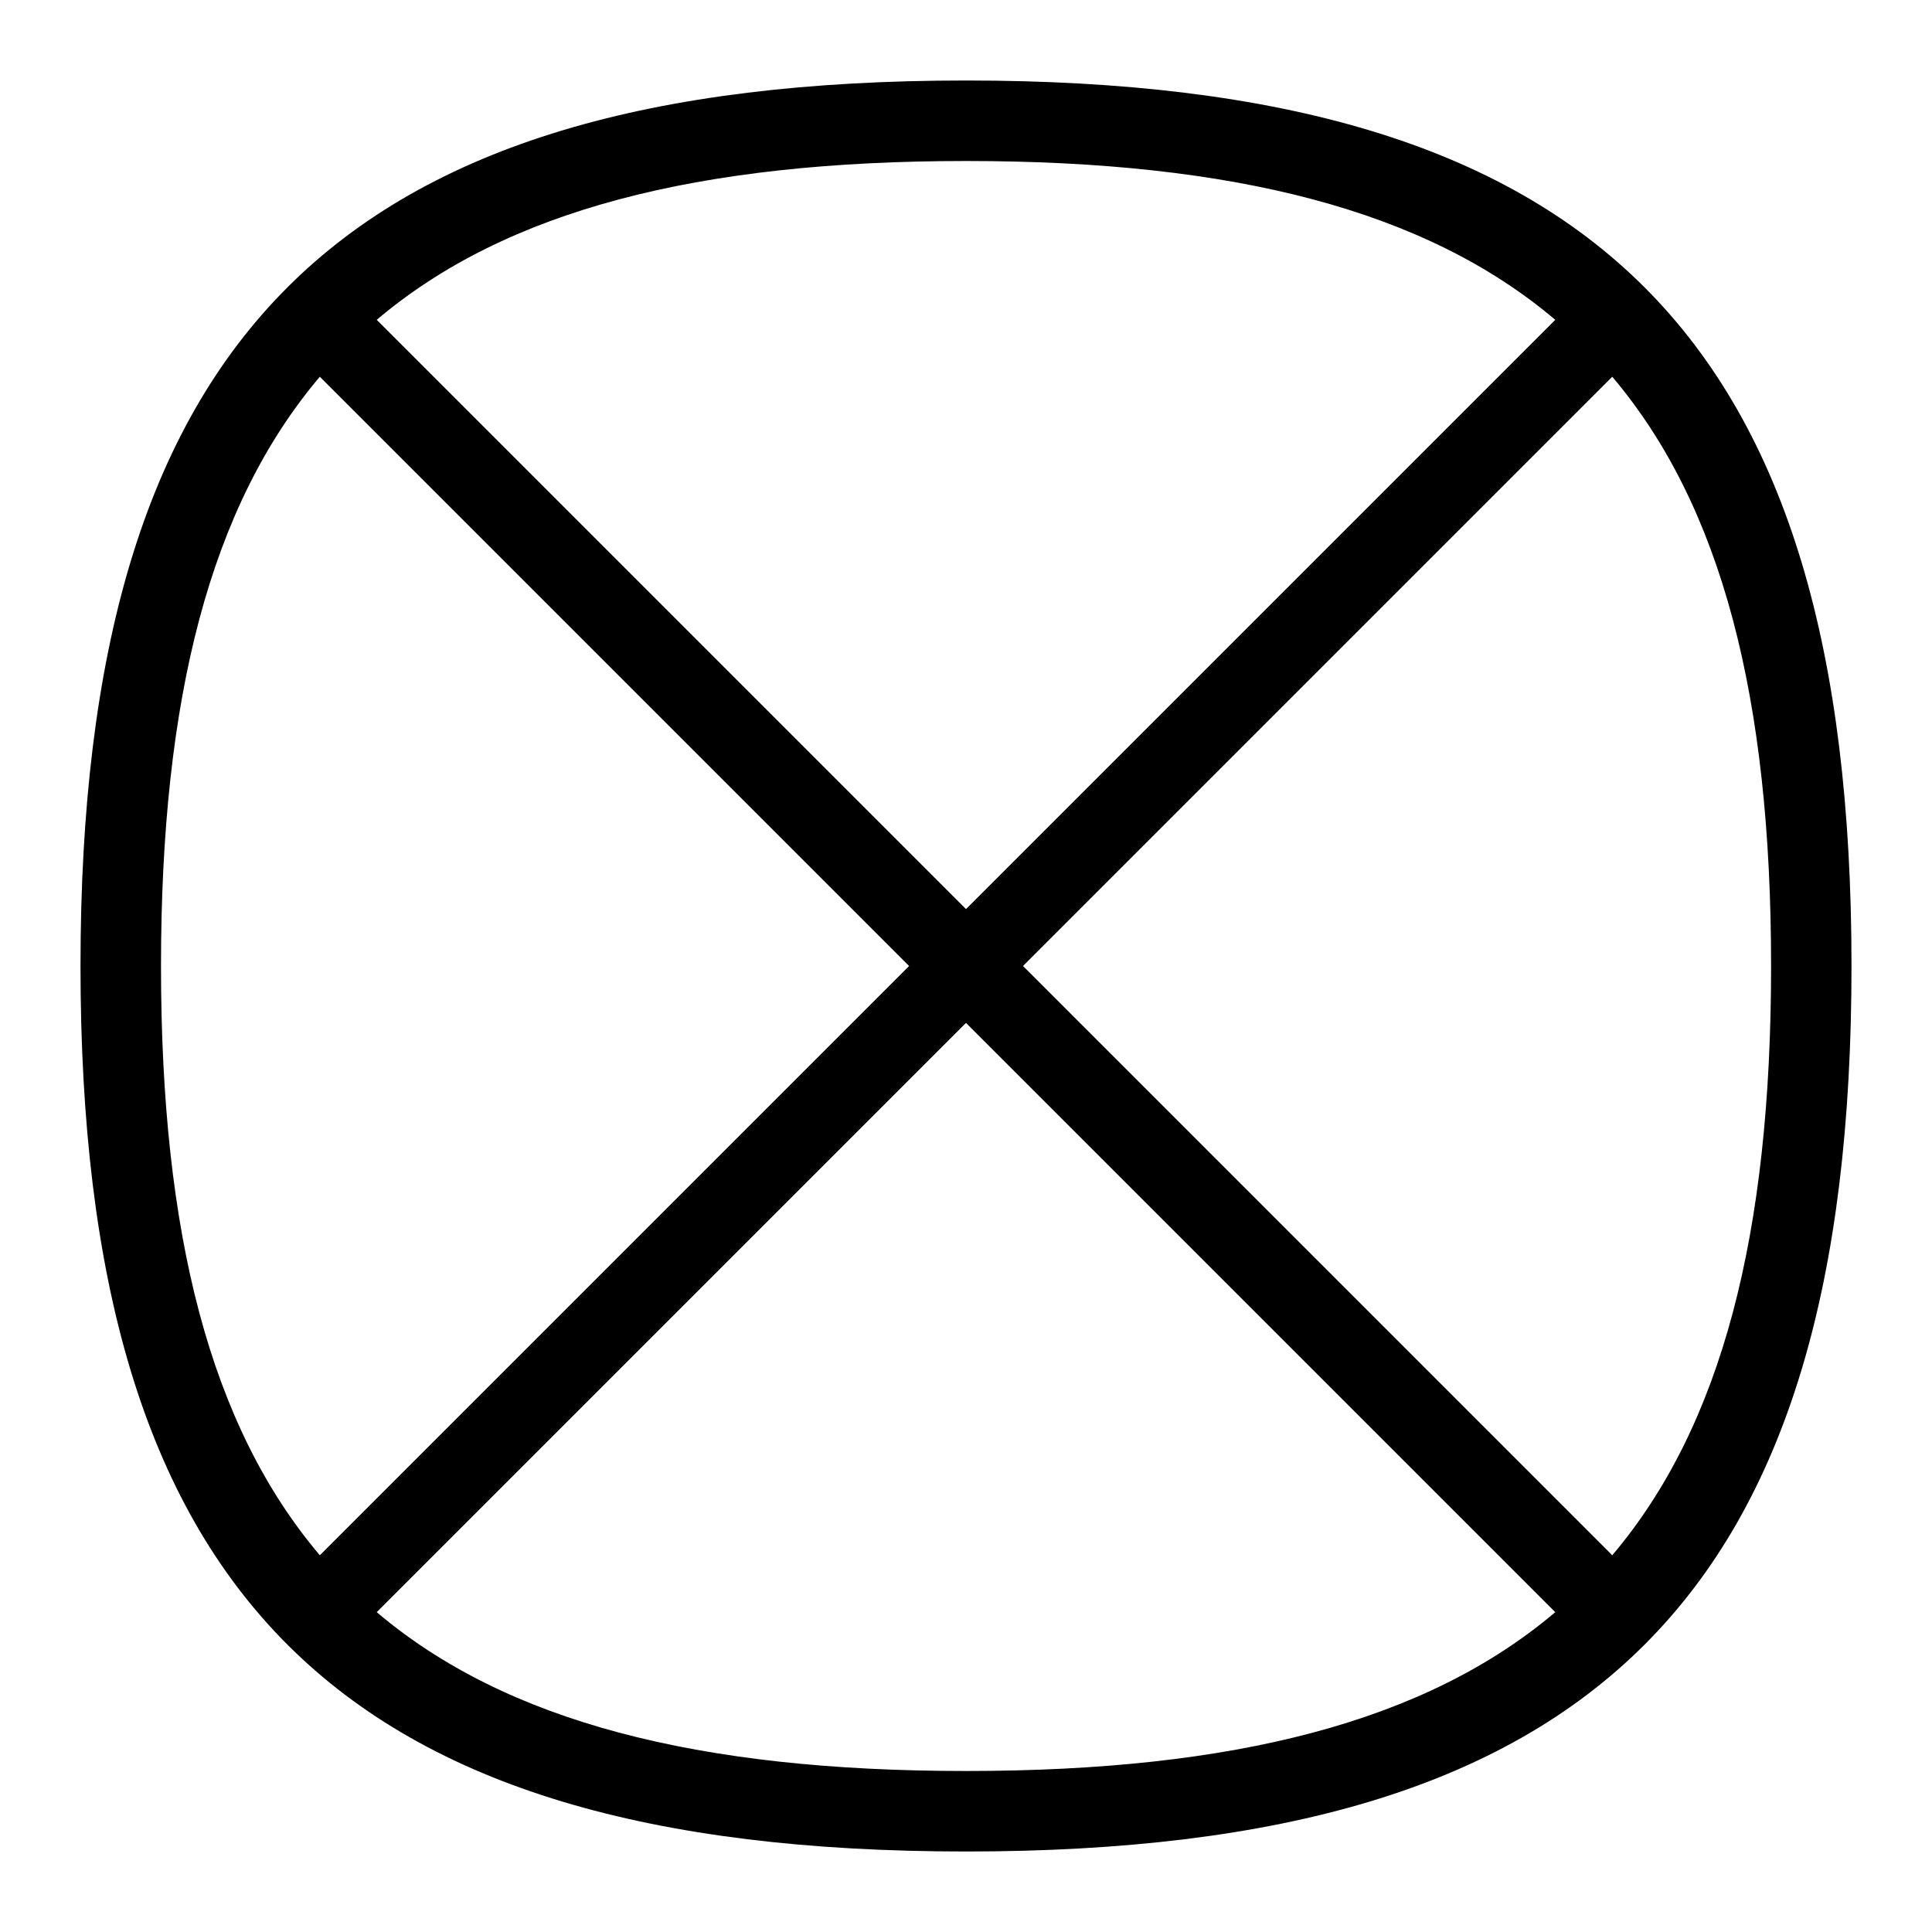 <svg id="Layer_1" viewBox="0 0 24 24" xmlns="http://www.w3.org/2000/svg" data-name="Layer 1"><path d="m12 1c-7.813 0-11 3.187-11 11s3.187 11 11 11 11-3.187 11-11-3.187-11-11-11zm7.32 2.973-7.32 7.32-7.32-7.32c1.606-1.361 3.987-1.973 7.32-1.973s5.714.612 7.32 1.973zm-17.32 8.027c0-3.333.612-5.714 1.973-7.32l7.32 7.32-7.32 7.32c-1.361-1.606-1.973-3.987-1.973-7.32zm2.68 8.027 7.32-7.32 7.32 7.32c-1.606 1.361-3.987 1.973-7.32 1.973s-5.714-.612-7.32-1.973zm15.348-.707-7.32-7.32 7.32-7.32c1.361 1.606 1.973 3.987 1.973 7.32s-.612 5.714-1.973 7.32z"/></svg>